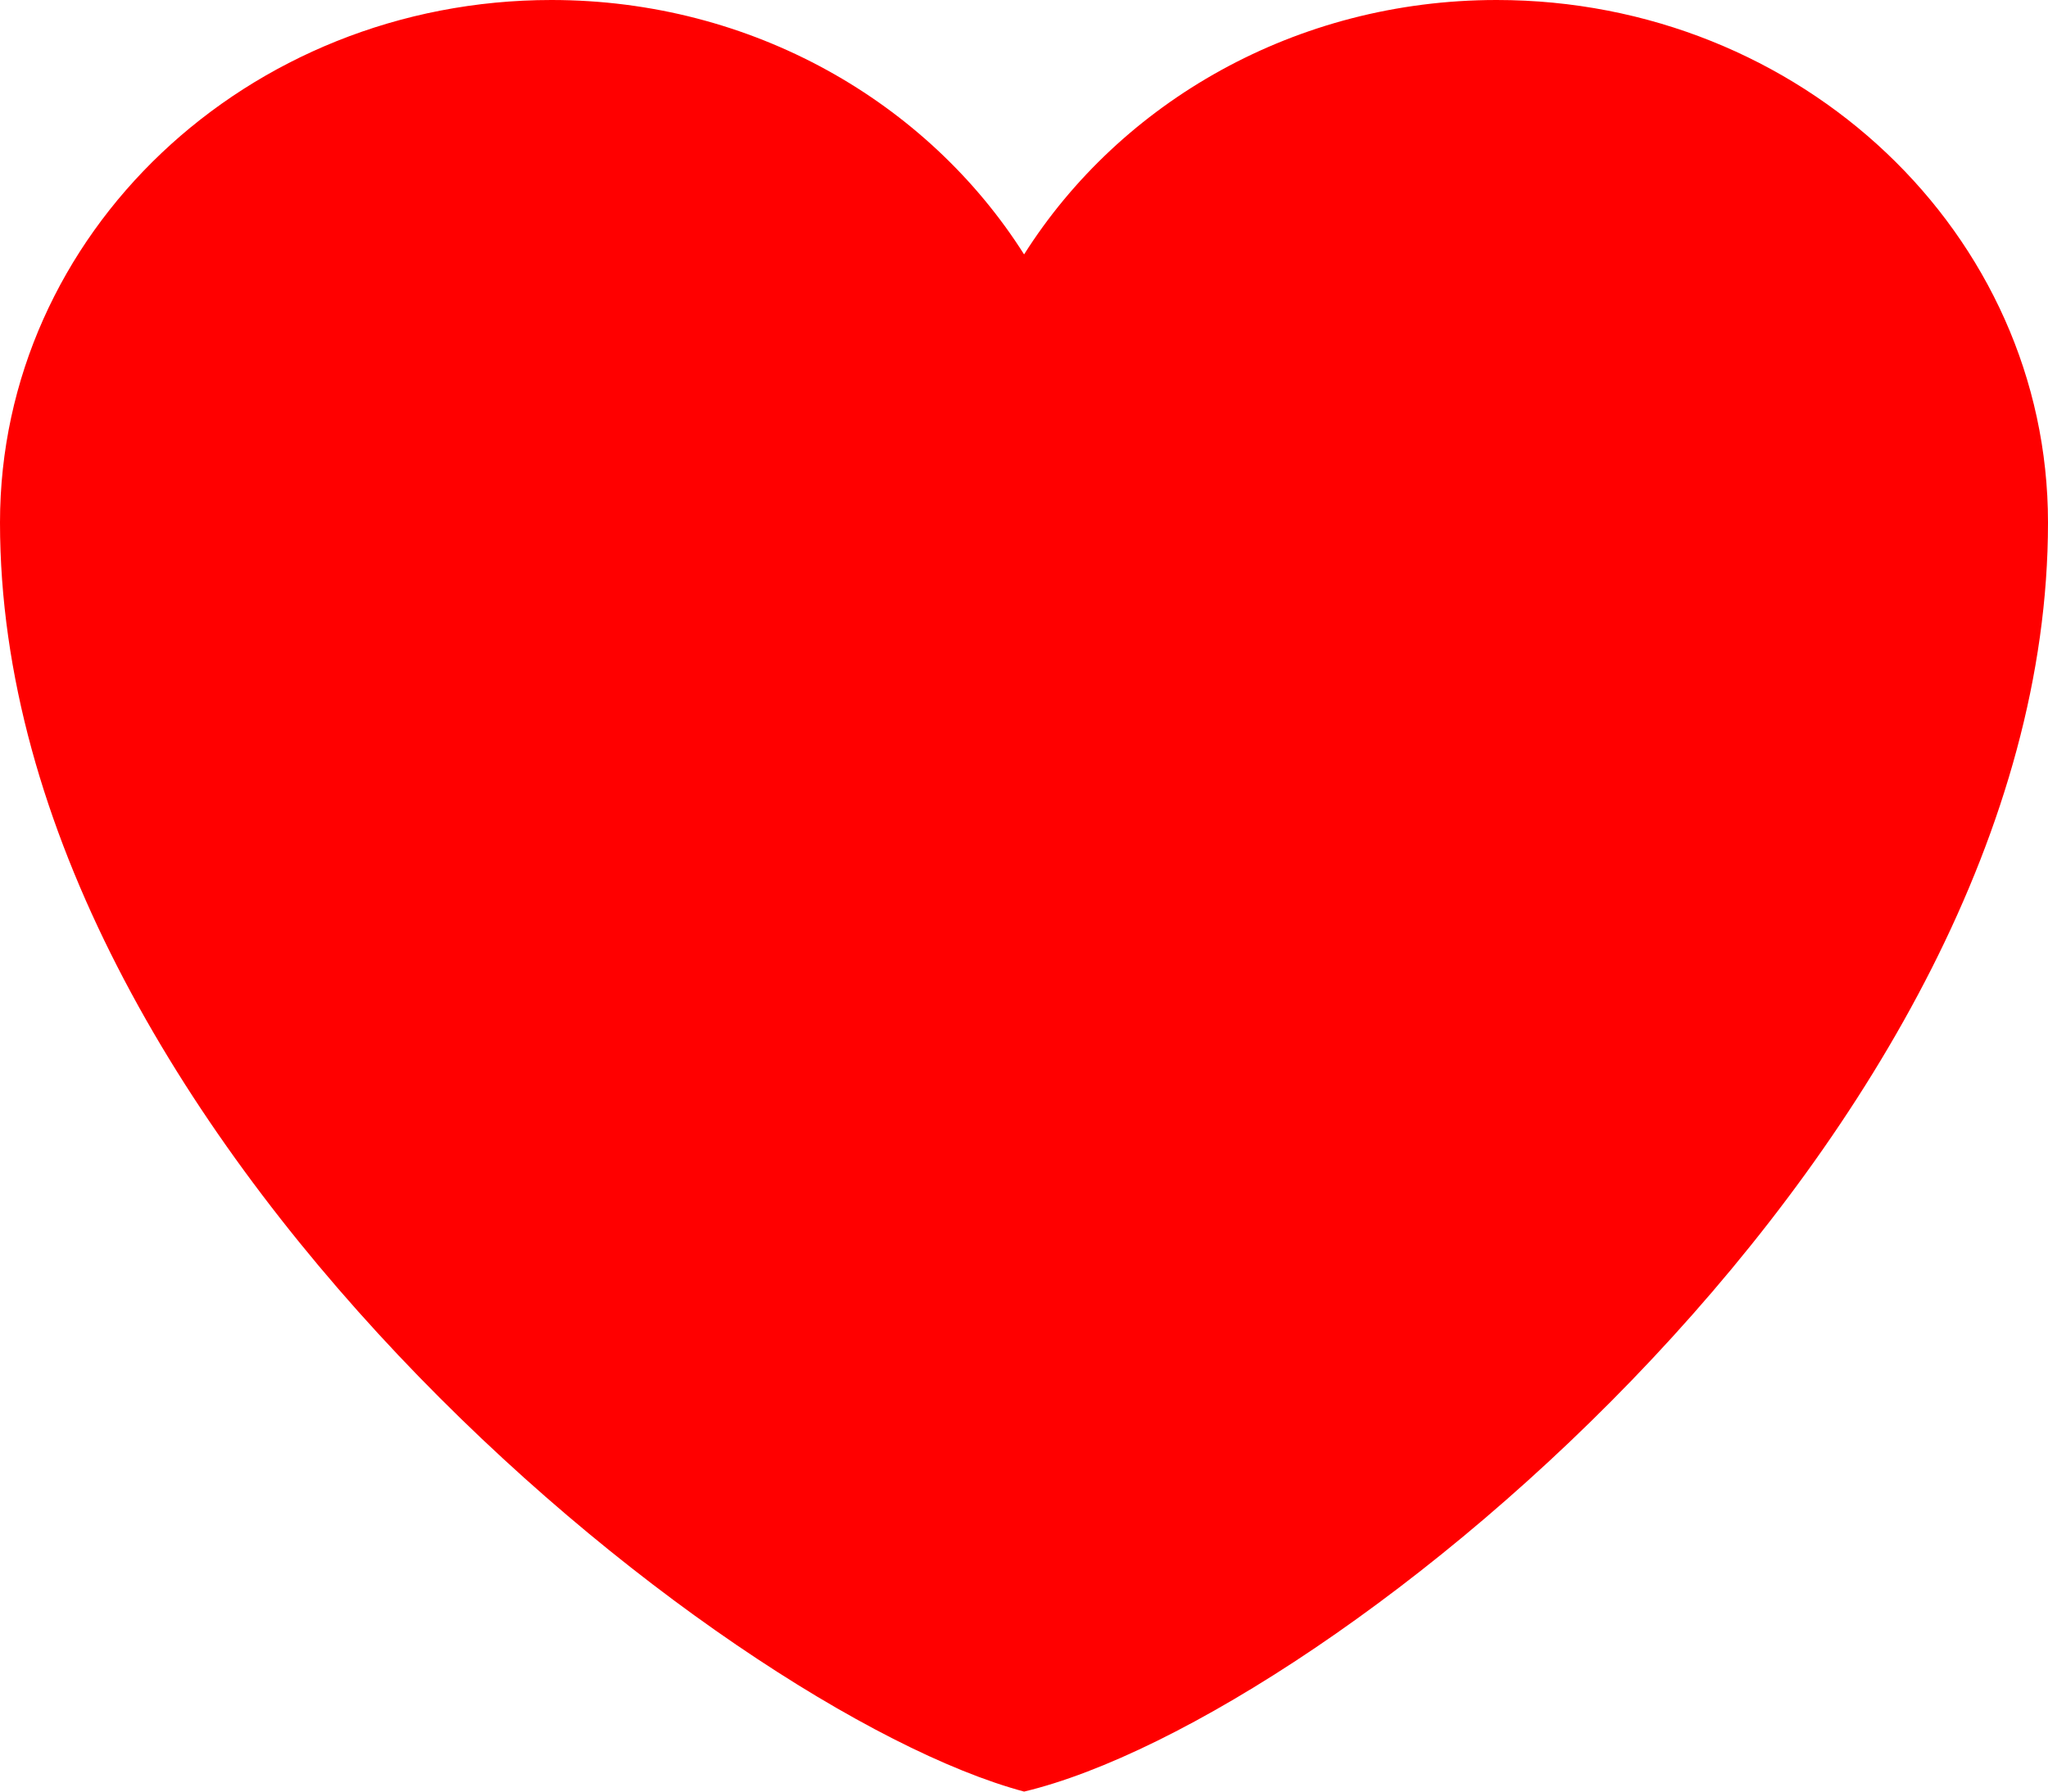 <svg 
 xmlns="http://www.w3.org/2000/svg"
 xmlns:xlink="http://www.w3.org/1999/xlink"
 width="24px" height="21px">
<path fill-rule="evenodd"  fill="rgb(255, 0, 0)"
 d="M12.001,21.000 C8.453,20.048 0.000,13.277 0.000,6.125 C0.000,2.742 2.894,-0.000 6.462,-0.000 C8.817,-0.000 10.872,1.198 12.001,2.982 C13.130,1.198 15.184,-0.000 17.539,-0.000 C21.107,-0.000 24.000,2.742 24.000,6.125 C24.000,13.296 15.634,20.132 12.001,21.000 Z"/>
</svg>